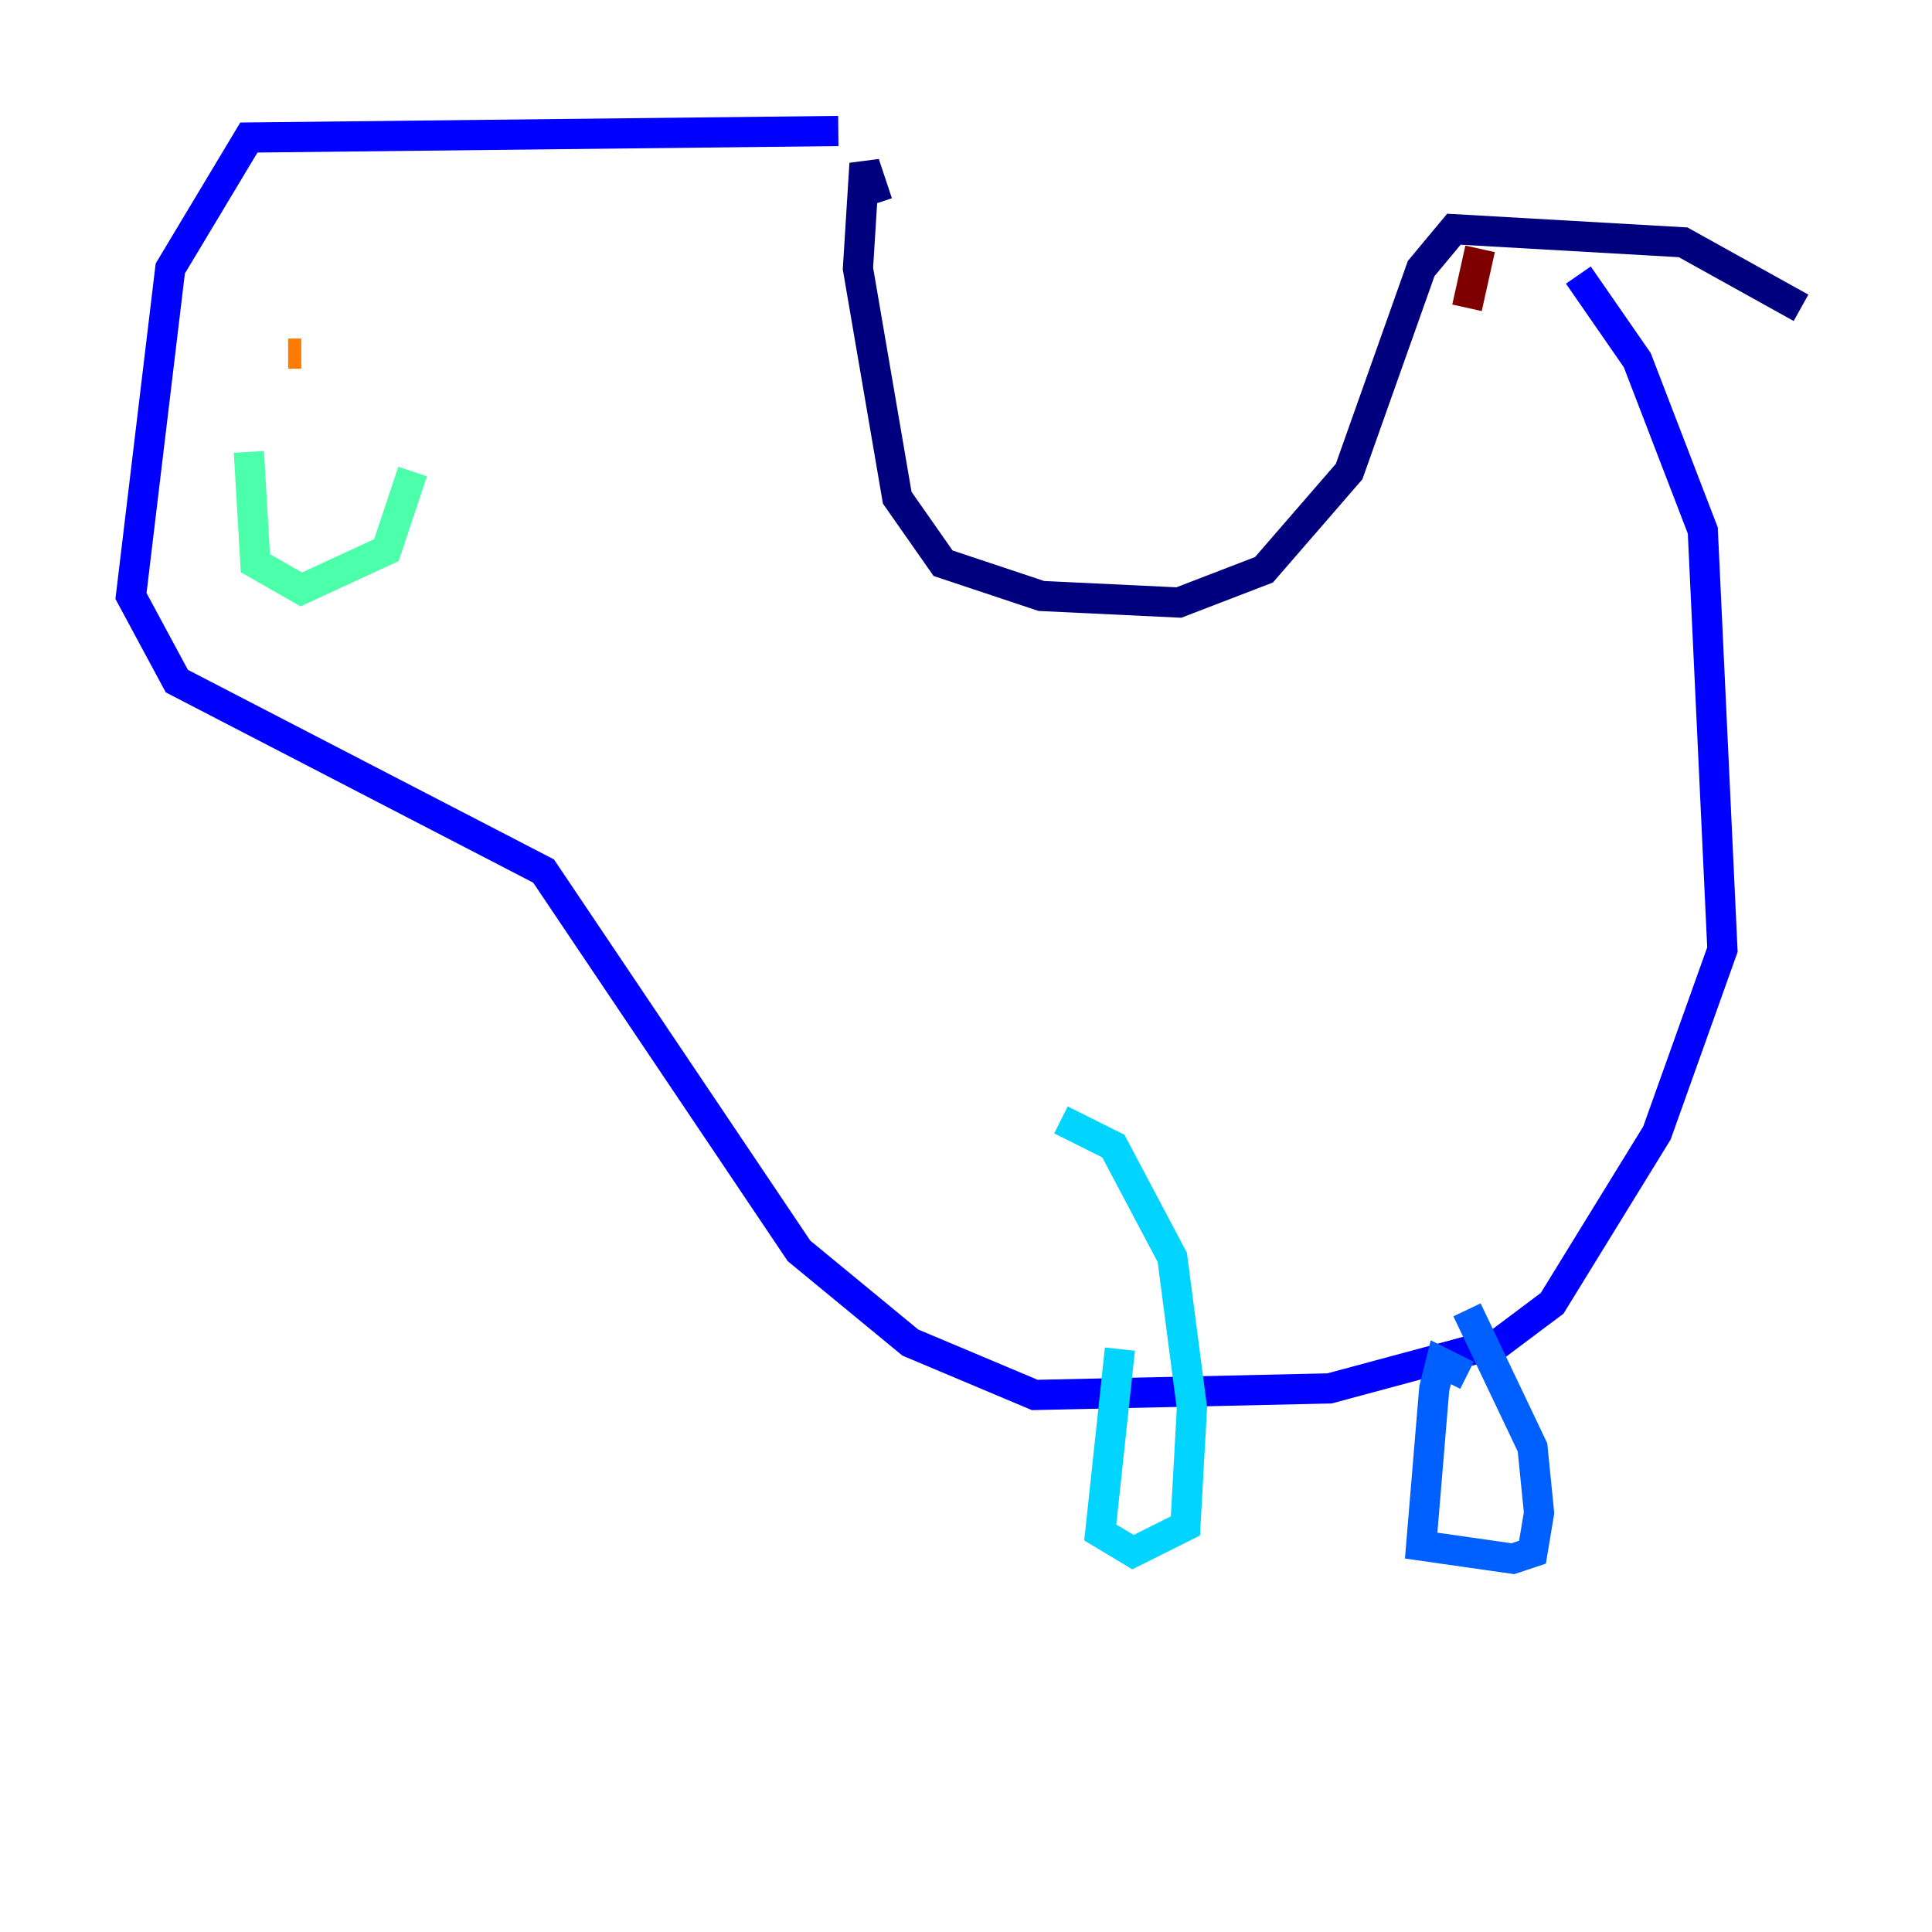 <?xml version="1.0" encoding="utf-8" ?>
<svg baseProfile="tiny" height="128" version="1.2" viewBox="0,0,128,128" width="128" xmlns="http://www.w3.org/2000/svg" xmlns:ev="http://www.w3.org/2001/xml-events" xmlns:xlink="http://www.w3.org/1999/xlink"><defs /><polyline fill="none" points="119.322,20.393 111.512,16.054 96.325,15.186 94.156,17.79 89.383,31.241 83.742,37.749 78.102,39.919 68.99,39.485 62.481,37.315 59.444,32.976 56.841,17.79 57.275,10.848 58.142,13.451" stroke="#00007f" stroke-width="2" /><polyline fill="none" points="55.539,8.678 16.488,9.112 11.281,17.79 8.678,39.485 11.715,45.125 36.014,57.709 52.936,82.875 60.312,88.949 68.556,92.42 88.081,91.986 99.363,88.949 102.834,86.346 109.776,75.064 114.115,62.915 112.814,35.146 108.475,23.864 104.57,18.224" stroke="#0000fe" stroke-width="2" /><polyline fill="none" points="97.193,91.119 95.458,90.251 95.024,91.986 94.156,102.4 100.231,103.268 101.532,102.834 101.966,100.231 101.532,95.891 97.193,86.78" stroke="#0060ff" stroke-width="2" /><polyline fill="none" points="74.197,89.383 72.895,101.532 75.064,102.834 78.536,101.098 78.969,93.288 77.668,83.308 73.763,75.932 70.291,74.197" stroke="#00d4ff" stroke-width="2" /><polyline fill="none" points="16.488,29.939 16.922,37.315 19.959,39.051 25.6,36.447 27.336,31.241" stroke="#4cffaa" stroke-width="2" /><polyline fill="none" points="25.6,24.298 25.6,24.298" stroke="#aaff4c" stroke-width="2" /><polyline fill="none" points="17.356,23.43 17.356,23.43" stroke="#ffe500" stroke-width="2" /><polyline fill="none" points="19.091,23.43 19.959,23.43" stroke="#ff7a00" stroke-width="2" /><polyline fill="none" points="28.637,23.864 28.637,23.864" stroke="#fe1200" stroke-width="2" /><polyline fill="none" points="97.193,20.393 98.061,16.488" stroke="#7f0000" stroke-width="2" /></svg>
